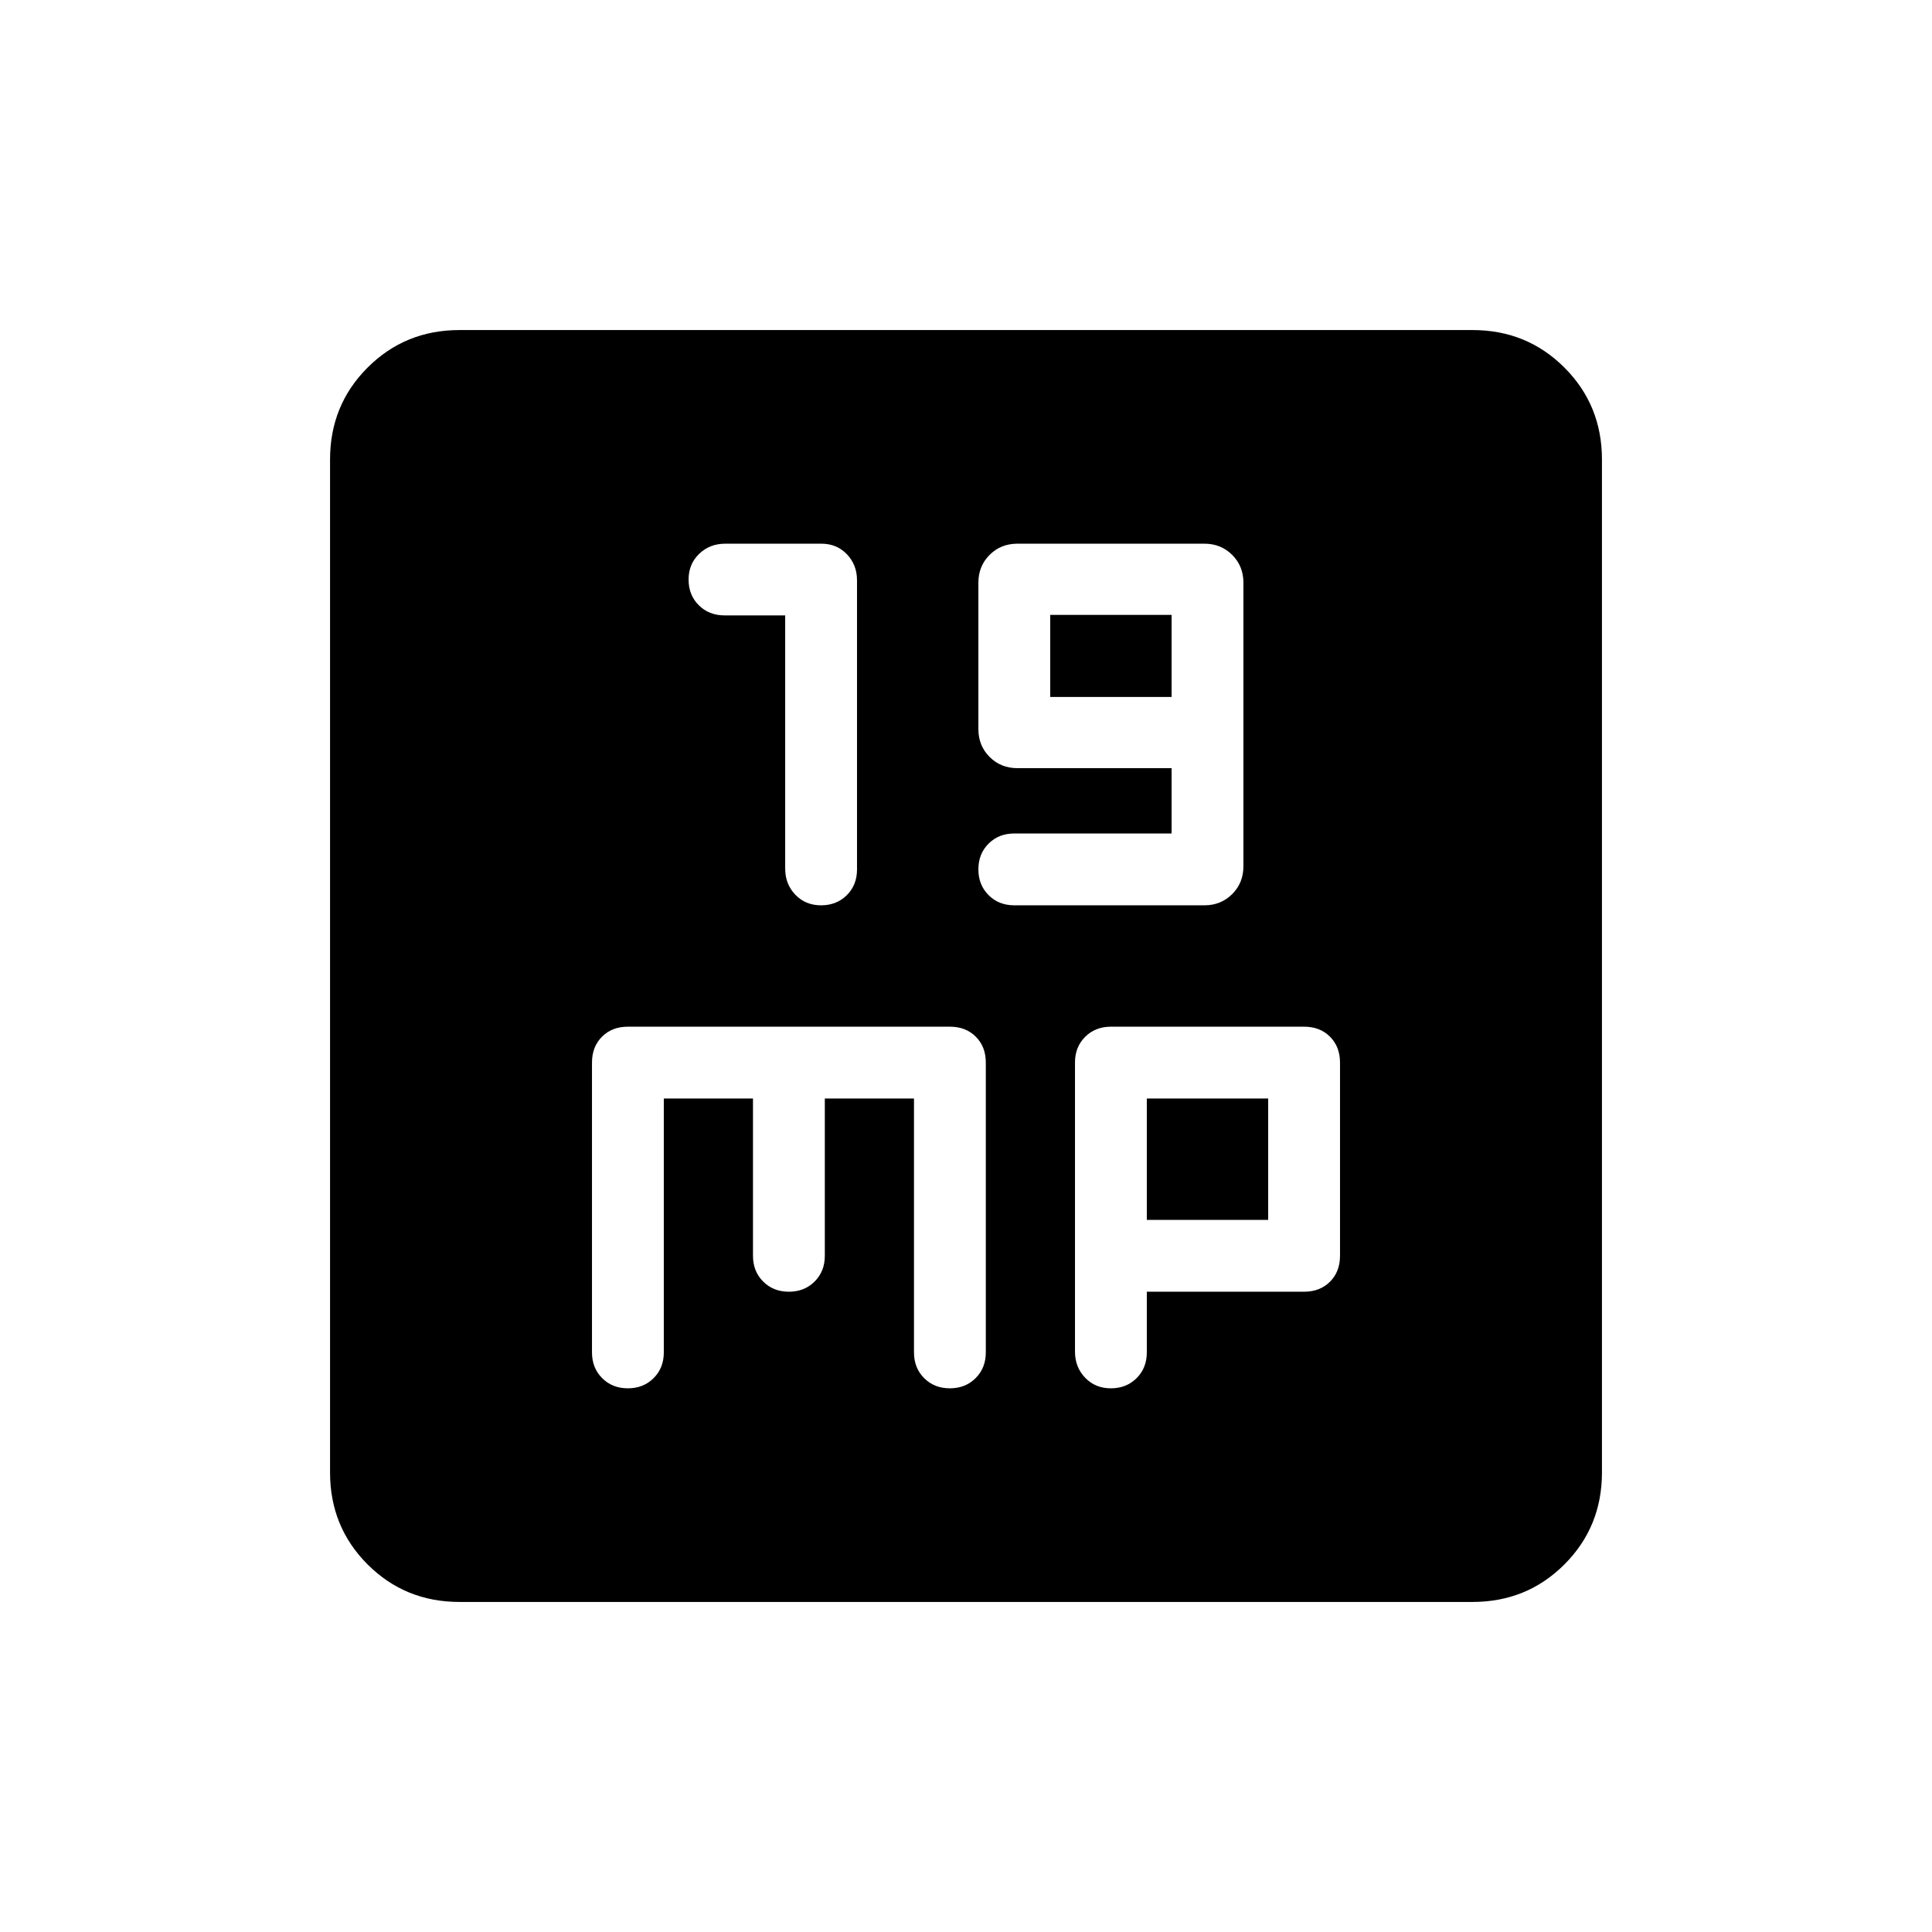 <svg xmlns="http://www.w3.org/2000/svg" height="20" viewBox="0 -960 960 960" width="20"><path d="M390.154-654.216v125.843q0 7.706 5.052 12.962 5.051 5.257 12.776 5.257t12.795-5.041q5.069-5.041 5.069-12.751v-143.677q0-7.71-5.024-12.966-5.023-5.257-12.705-5.257H360.35q-7.683 0-12.939 5.052-5.257 5.051-5.257 12.776 0 7.699 5.057 12.75 5.056 5.052 12.789 5.052h30.154Zm192 108.37H504q-7.733 0-12.789 5.052-5.057 5.051-5.057 12.776 0 7.726 5.057 12.795 5.056 5.069 12.789 5.069h94.461q8.239 0 13.812-5.573 5.573-5.573 5.573-13.812v-140.922q0-8.239-5.573-13.812-5.573-5.573-13.812-5.573h-92.922q-8.239 0-13.812 5.573-5.573 5.573-5.573 13.812v72.769q0 8.238 5.573 13.811t13.812 5.573h76.615v32.462Zm-60.308-67.846v-40.769h60.308v40.769h-60.308ZM228.309-164.001q-27.008 0-45.658-18.65-18.65-18.65-18.65-45.658v-503.382q0-27.008 18.65-45.658 18.65-18.65 45.658-18.65h503.382q27.008 0 45.658 18.65 18.65 18.65 18.65 45.658v503.382q0 27.008-18.65 45.658-18.65 18.65-45.658 18.65H228.309Zm101.537-250.153h44.308V-336q0 7.733 5.052 12.789 5.051 5.057 12.776 5.057t12.795-5.057q5.069-5.056 5.069-12.789v-78.154h44.308V-288q0 7.733 5.052 12.789 5.051 5.057 12.776 5.057t12.795-5.057q5.069-5.056 5.069-12.789v-144q0-7.892-4.977-12.869-4.977-4.977-12.869-4.977H312q-7.892 0-12.869 4.977-4.977 4.977-4.977 12.869v144q0 7.733 5.052 12.789 5.051 5.057 12.776 5.057t12.795-5.057q5.069-5.056 5.069-12.789v-126.154Zm240 96H648q7.892 0 12.869-4.977 4.977-4.977 4.977-12.869v-96q0-7.892-4.977-12.869-4.977-4.977-12.869-4.977h-96q-7.733 0-12.789 5.041-5.057 5.041-5.057 12.751v143.677q0 7.71 5.052 12.966 5.051 5.257 12.776 5.257 7.726 0 12.795-5.057 5.069-5.056 5.069-12.789v-30.154Zm0-35.692v-60.308h60.308v60.308h-60.308Z"/></svg>